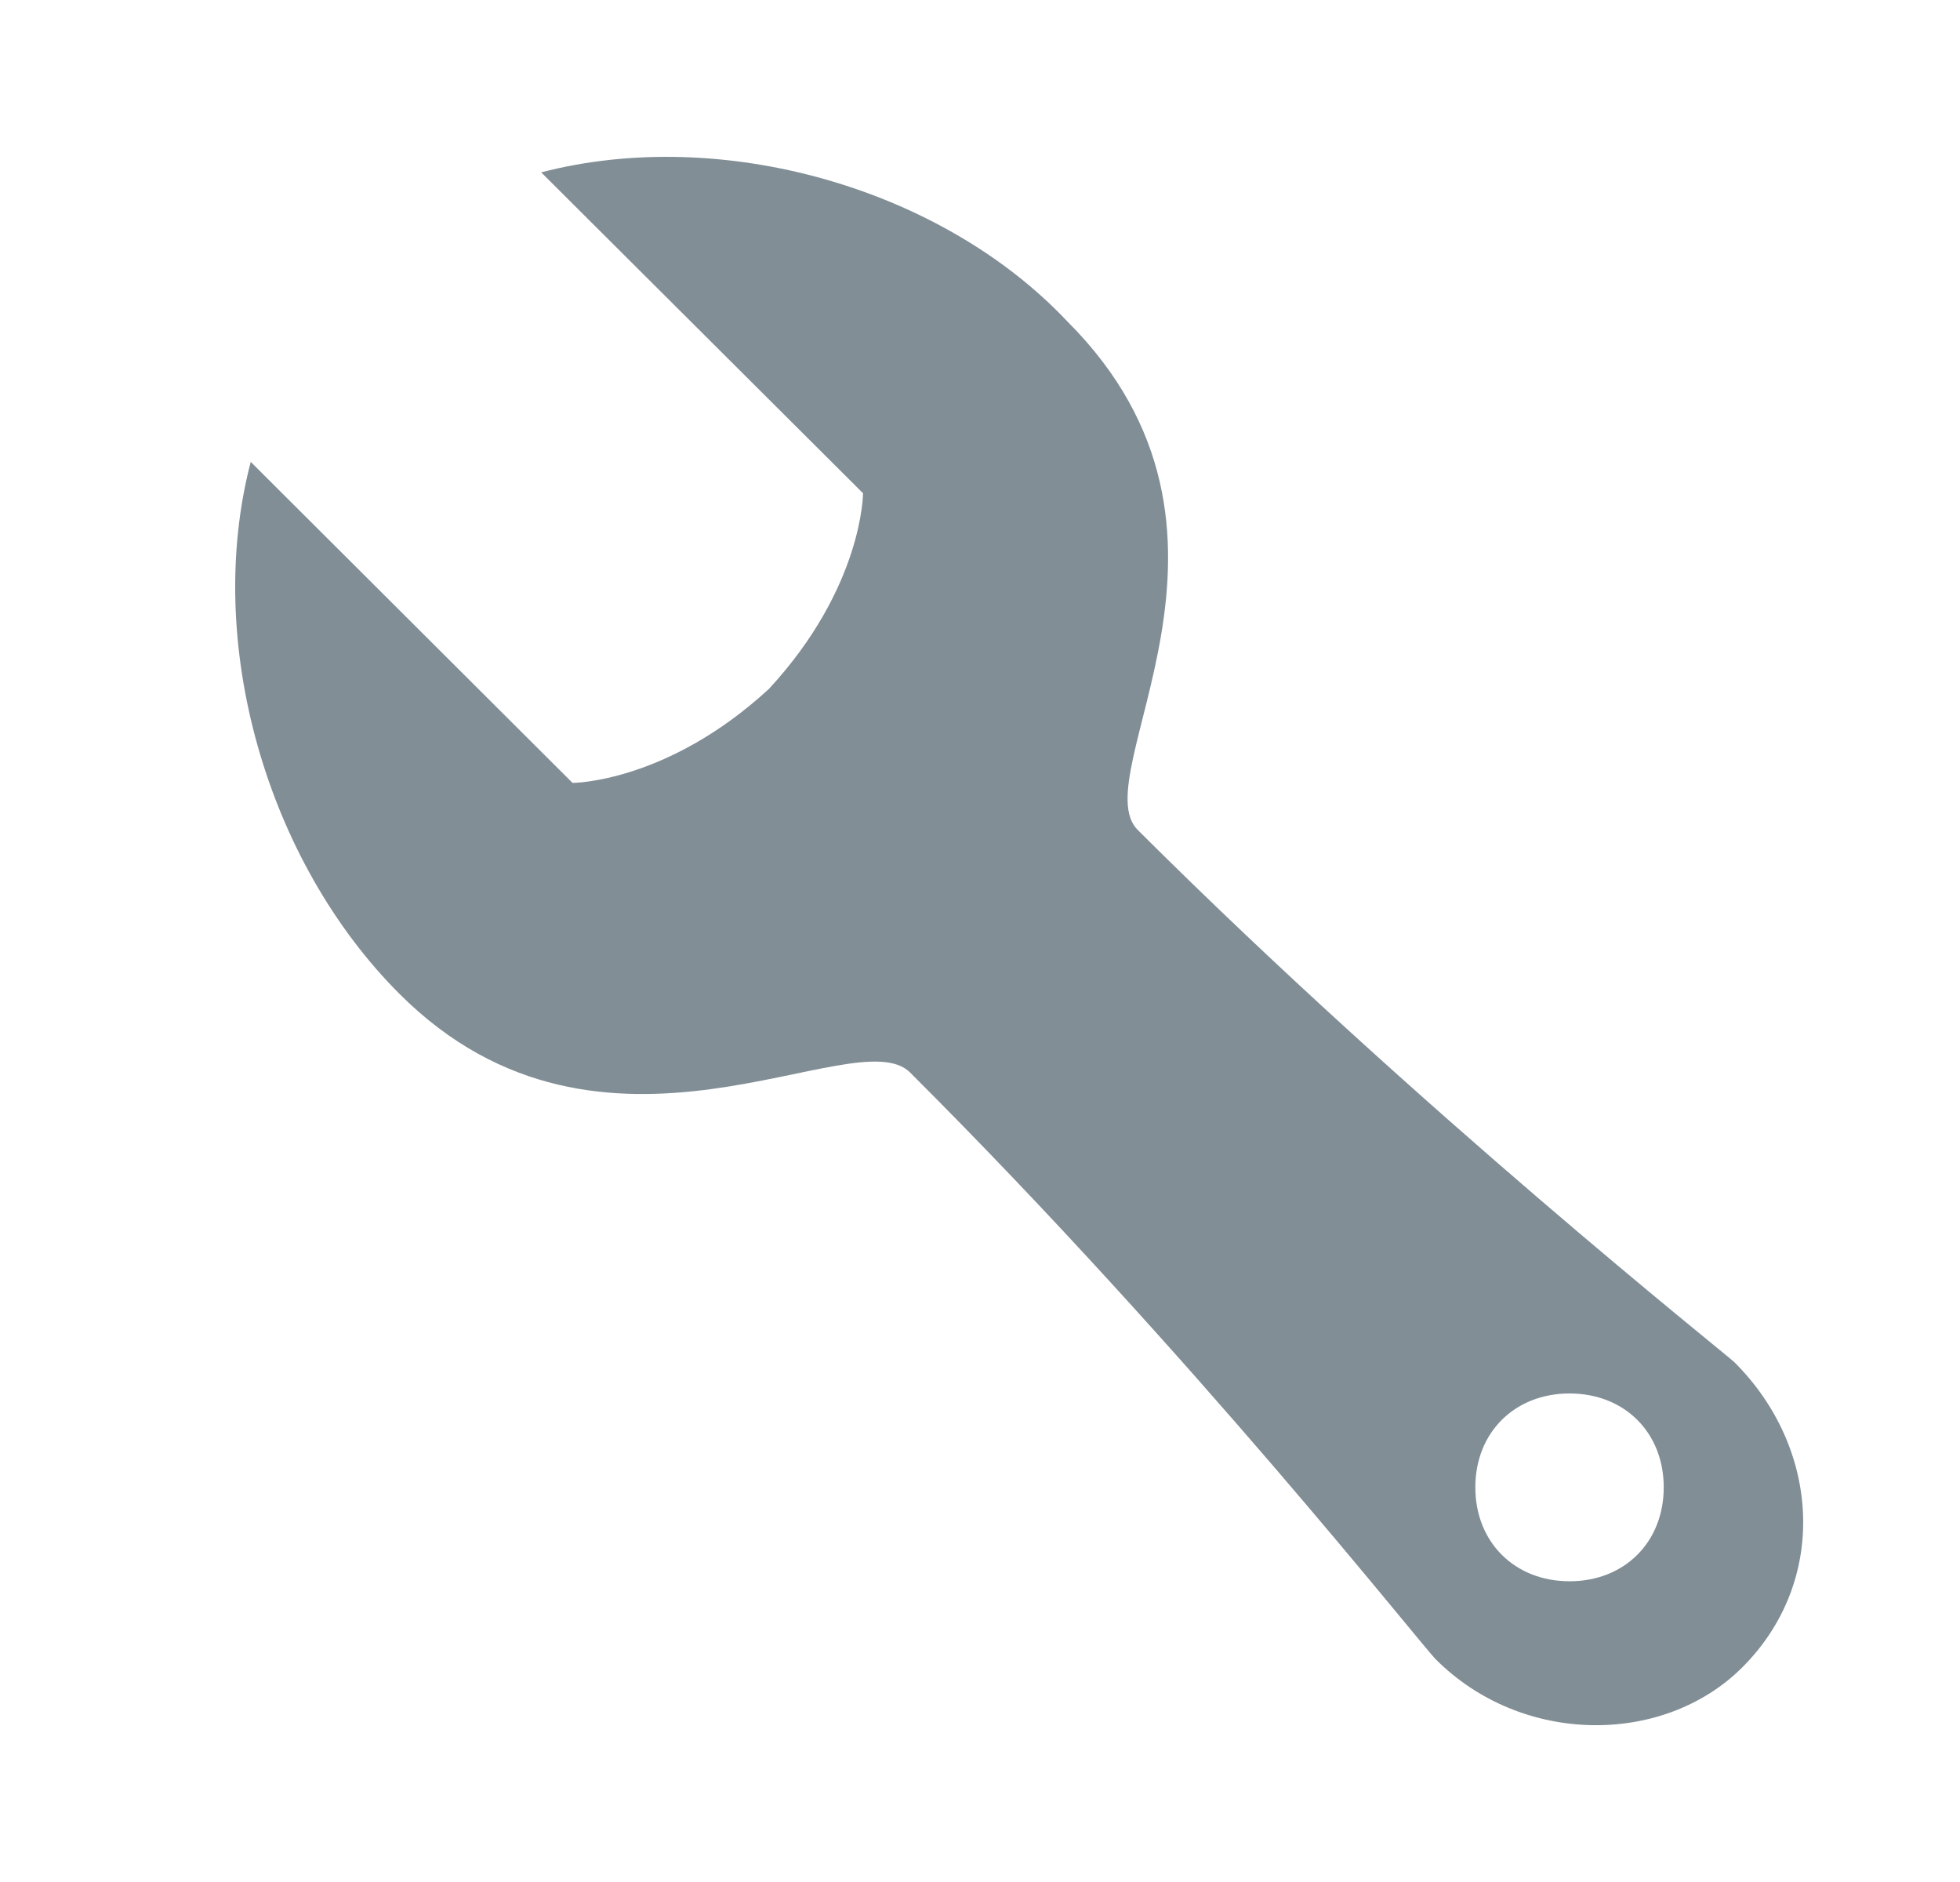 <svg width="25" height="24" viewBox="0 0 25 24" version="1.1" xmlns="http://www.w3.org/2000/svg" xmlns:xlink="http://www.w3.org/1999/xlink">
<title>spanner</title>
<desc>Created using Figma</desc>
<g id="Canvas" transform="translate(-13239 -2840)">
<g id="Icons/Dark Grey/spanner">
<g id="Icons/White/spanner">
<g id="Support">
<use xlink:href="#path0_fill" transform="translate(13242 2842)" fill="#818E96"/>
</g>
</g>
</g>
</g>
<defs>
<path id="path0_fill" fill-rule="evenodd" d="M 3.903 0.198L 8.008 4.29C 8.008 4.29 8.008 5.488 6.807 6.786C 5.505 7.984 4.303 7.984 4.303 7.984L 0.198 3.89C -0.402 6.187 0.398 8.981 2.1 10.679C 4.703 13.274 7.908 10.978 8.608 11.677C 12.213 15.271 15.116 18.964 15.317 19.164C 16.418 20.262 18.221 20.262 19.222 19.264C 20.323 18.166 20.224 16.469 19.122 15.371C 19.021 15.271 15.116 12.177 11.512 8.584C 10.81 7.884 13.314 4.791 10.611 2.096C 9.009 0.397 6.206 -0.401 3.903 0.198ZM 18.221 16.967C 18.221 17.666 17.721 18.165 17.02 18.165C 16.319 18.165 15.818 17.666 15.818 16.967C 15.818 16.268 16.319 15.77 17.02 15.77C 17.721 15.77 18.221 16.268 18.221 16.967Z"/>
</defs>
</svg>
